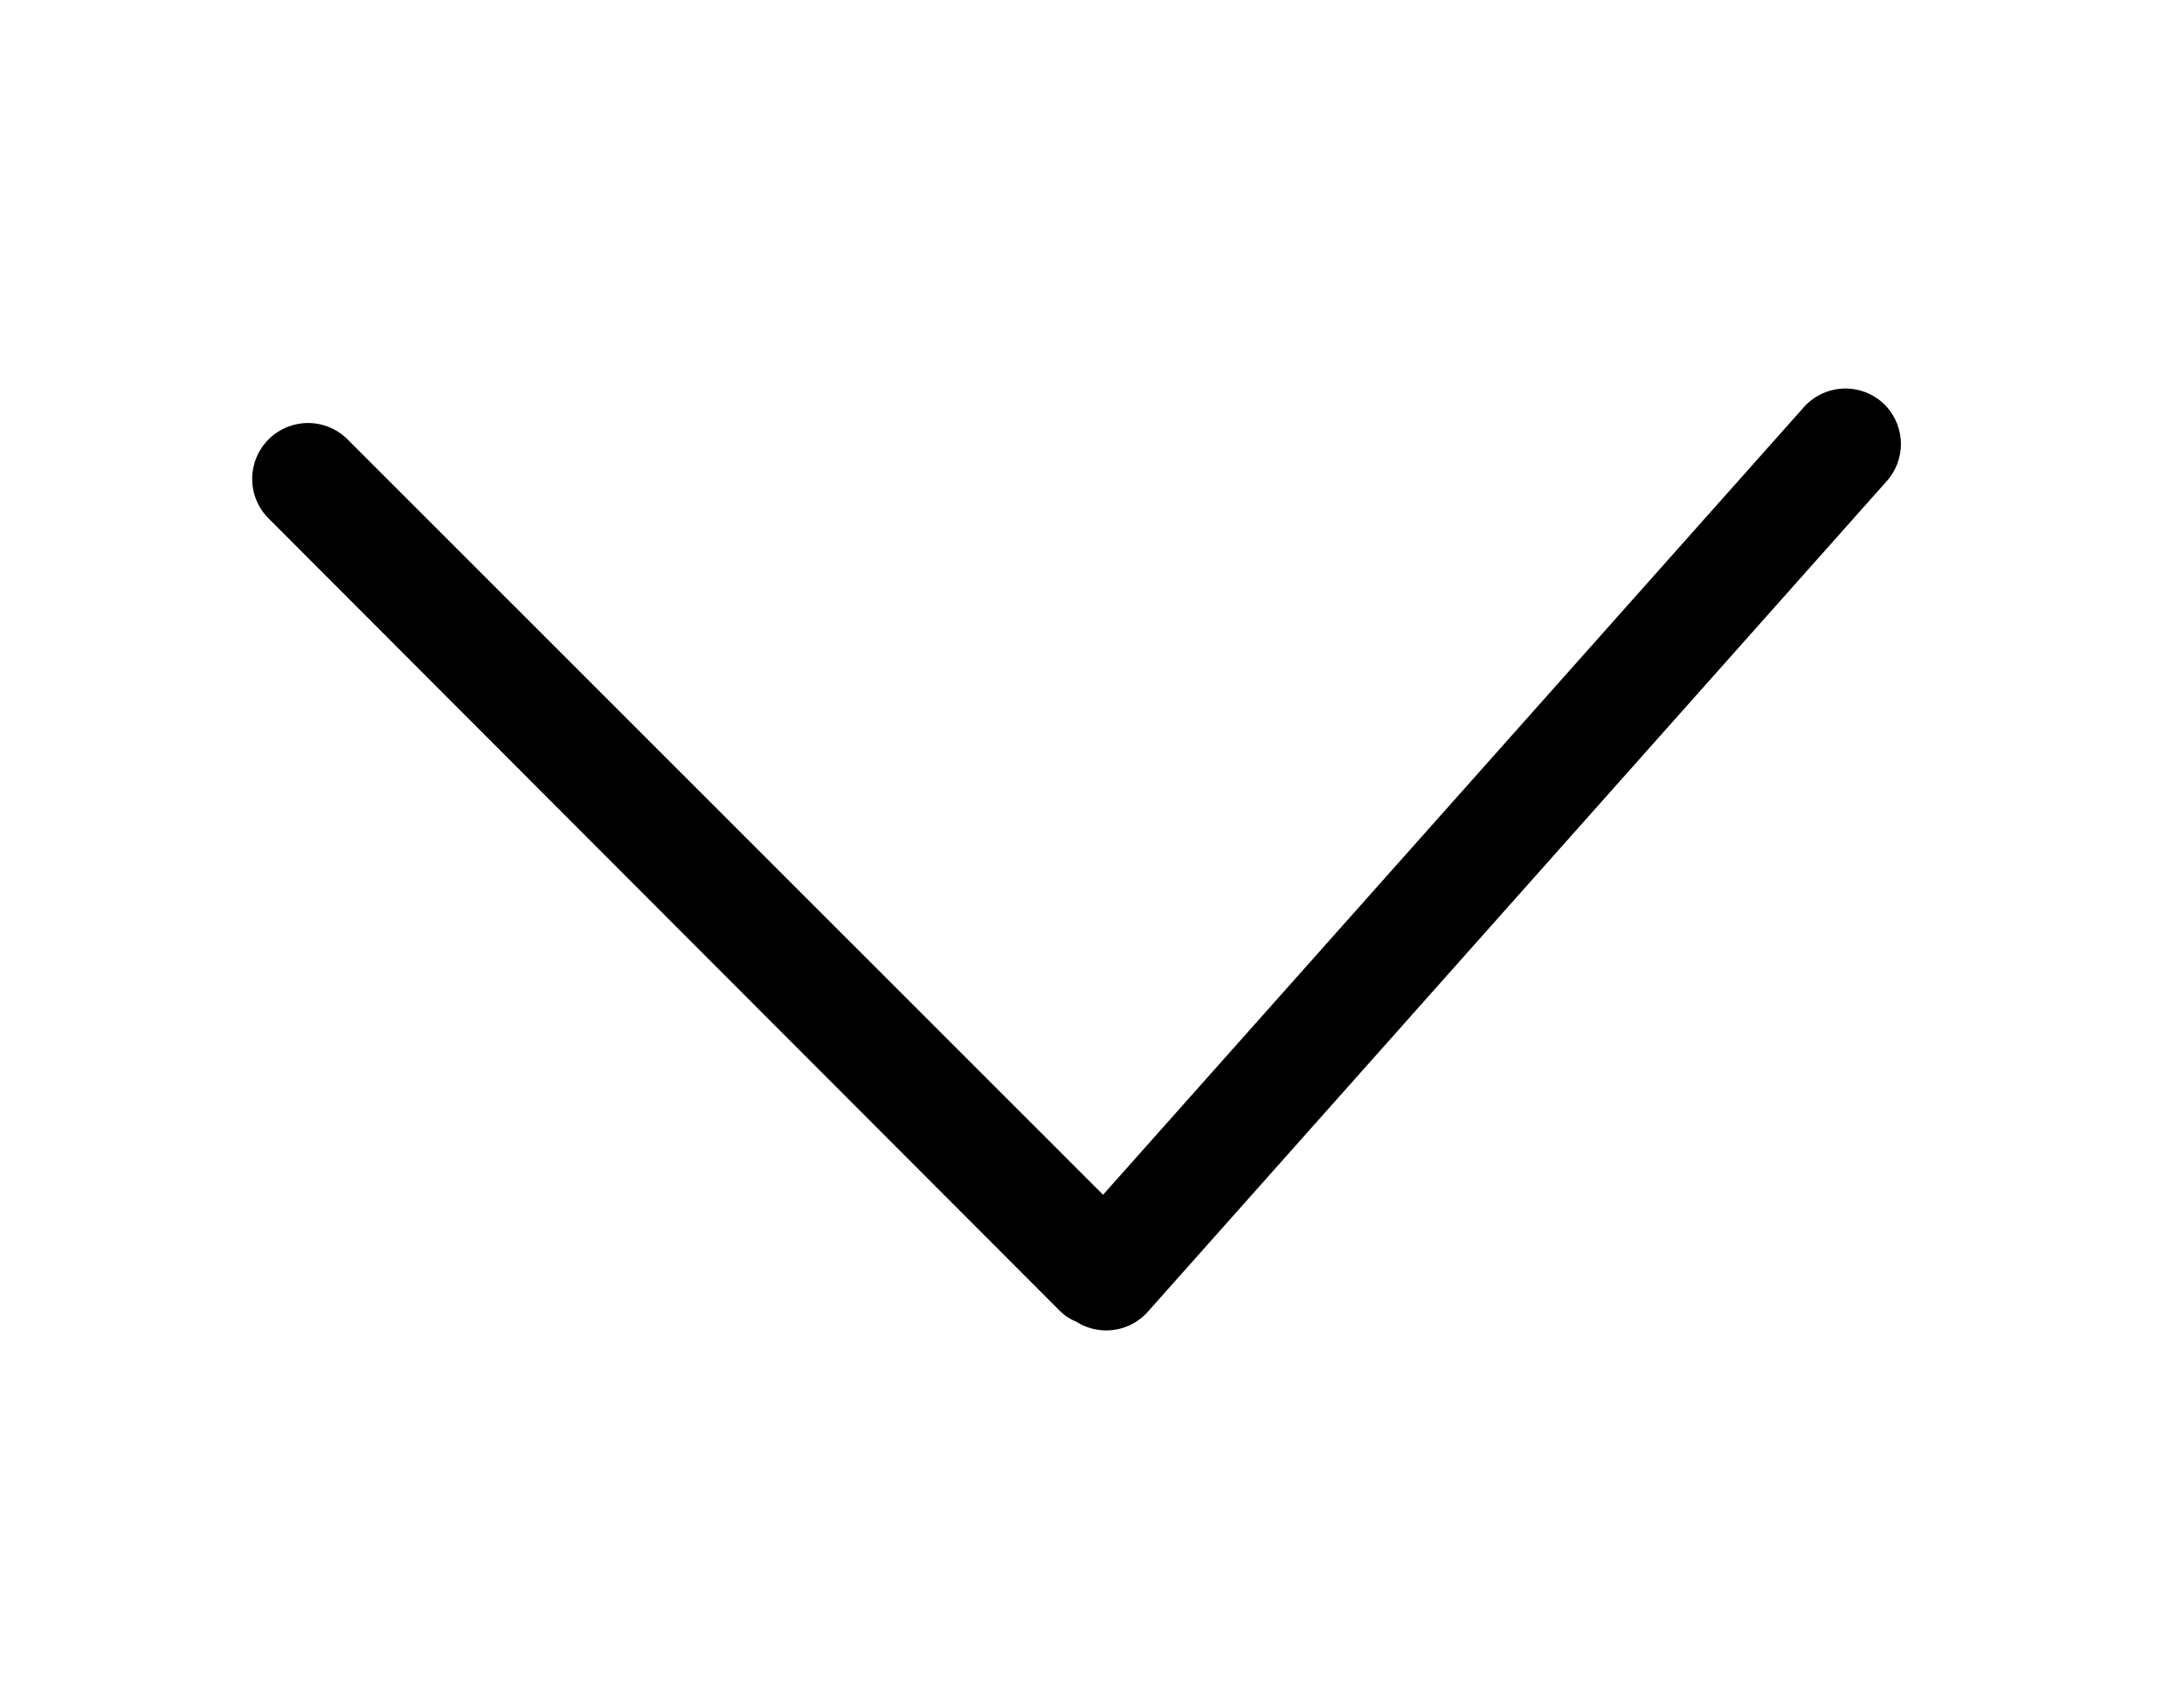 <svg id="Layer_1" data-name="Layer 1" xmlns="http://www.w3.org/2000/svg" width="85" height="66" viewBox="0 0 85 66"><path d="M73.27,15.67a2.17,2.17,0,0,0-3.07.18L42.93,46.49,13.53,17.1a2.17,2.17,0,1,0-3.08,3.07L41.24,51a2,2,0,0,0,.65.43A2.17,2.17,0,0,0,44.71,51l28.74-32.3A2.17,2.17,0,0,0,73.27,15.67Z"/></svg>